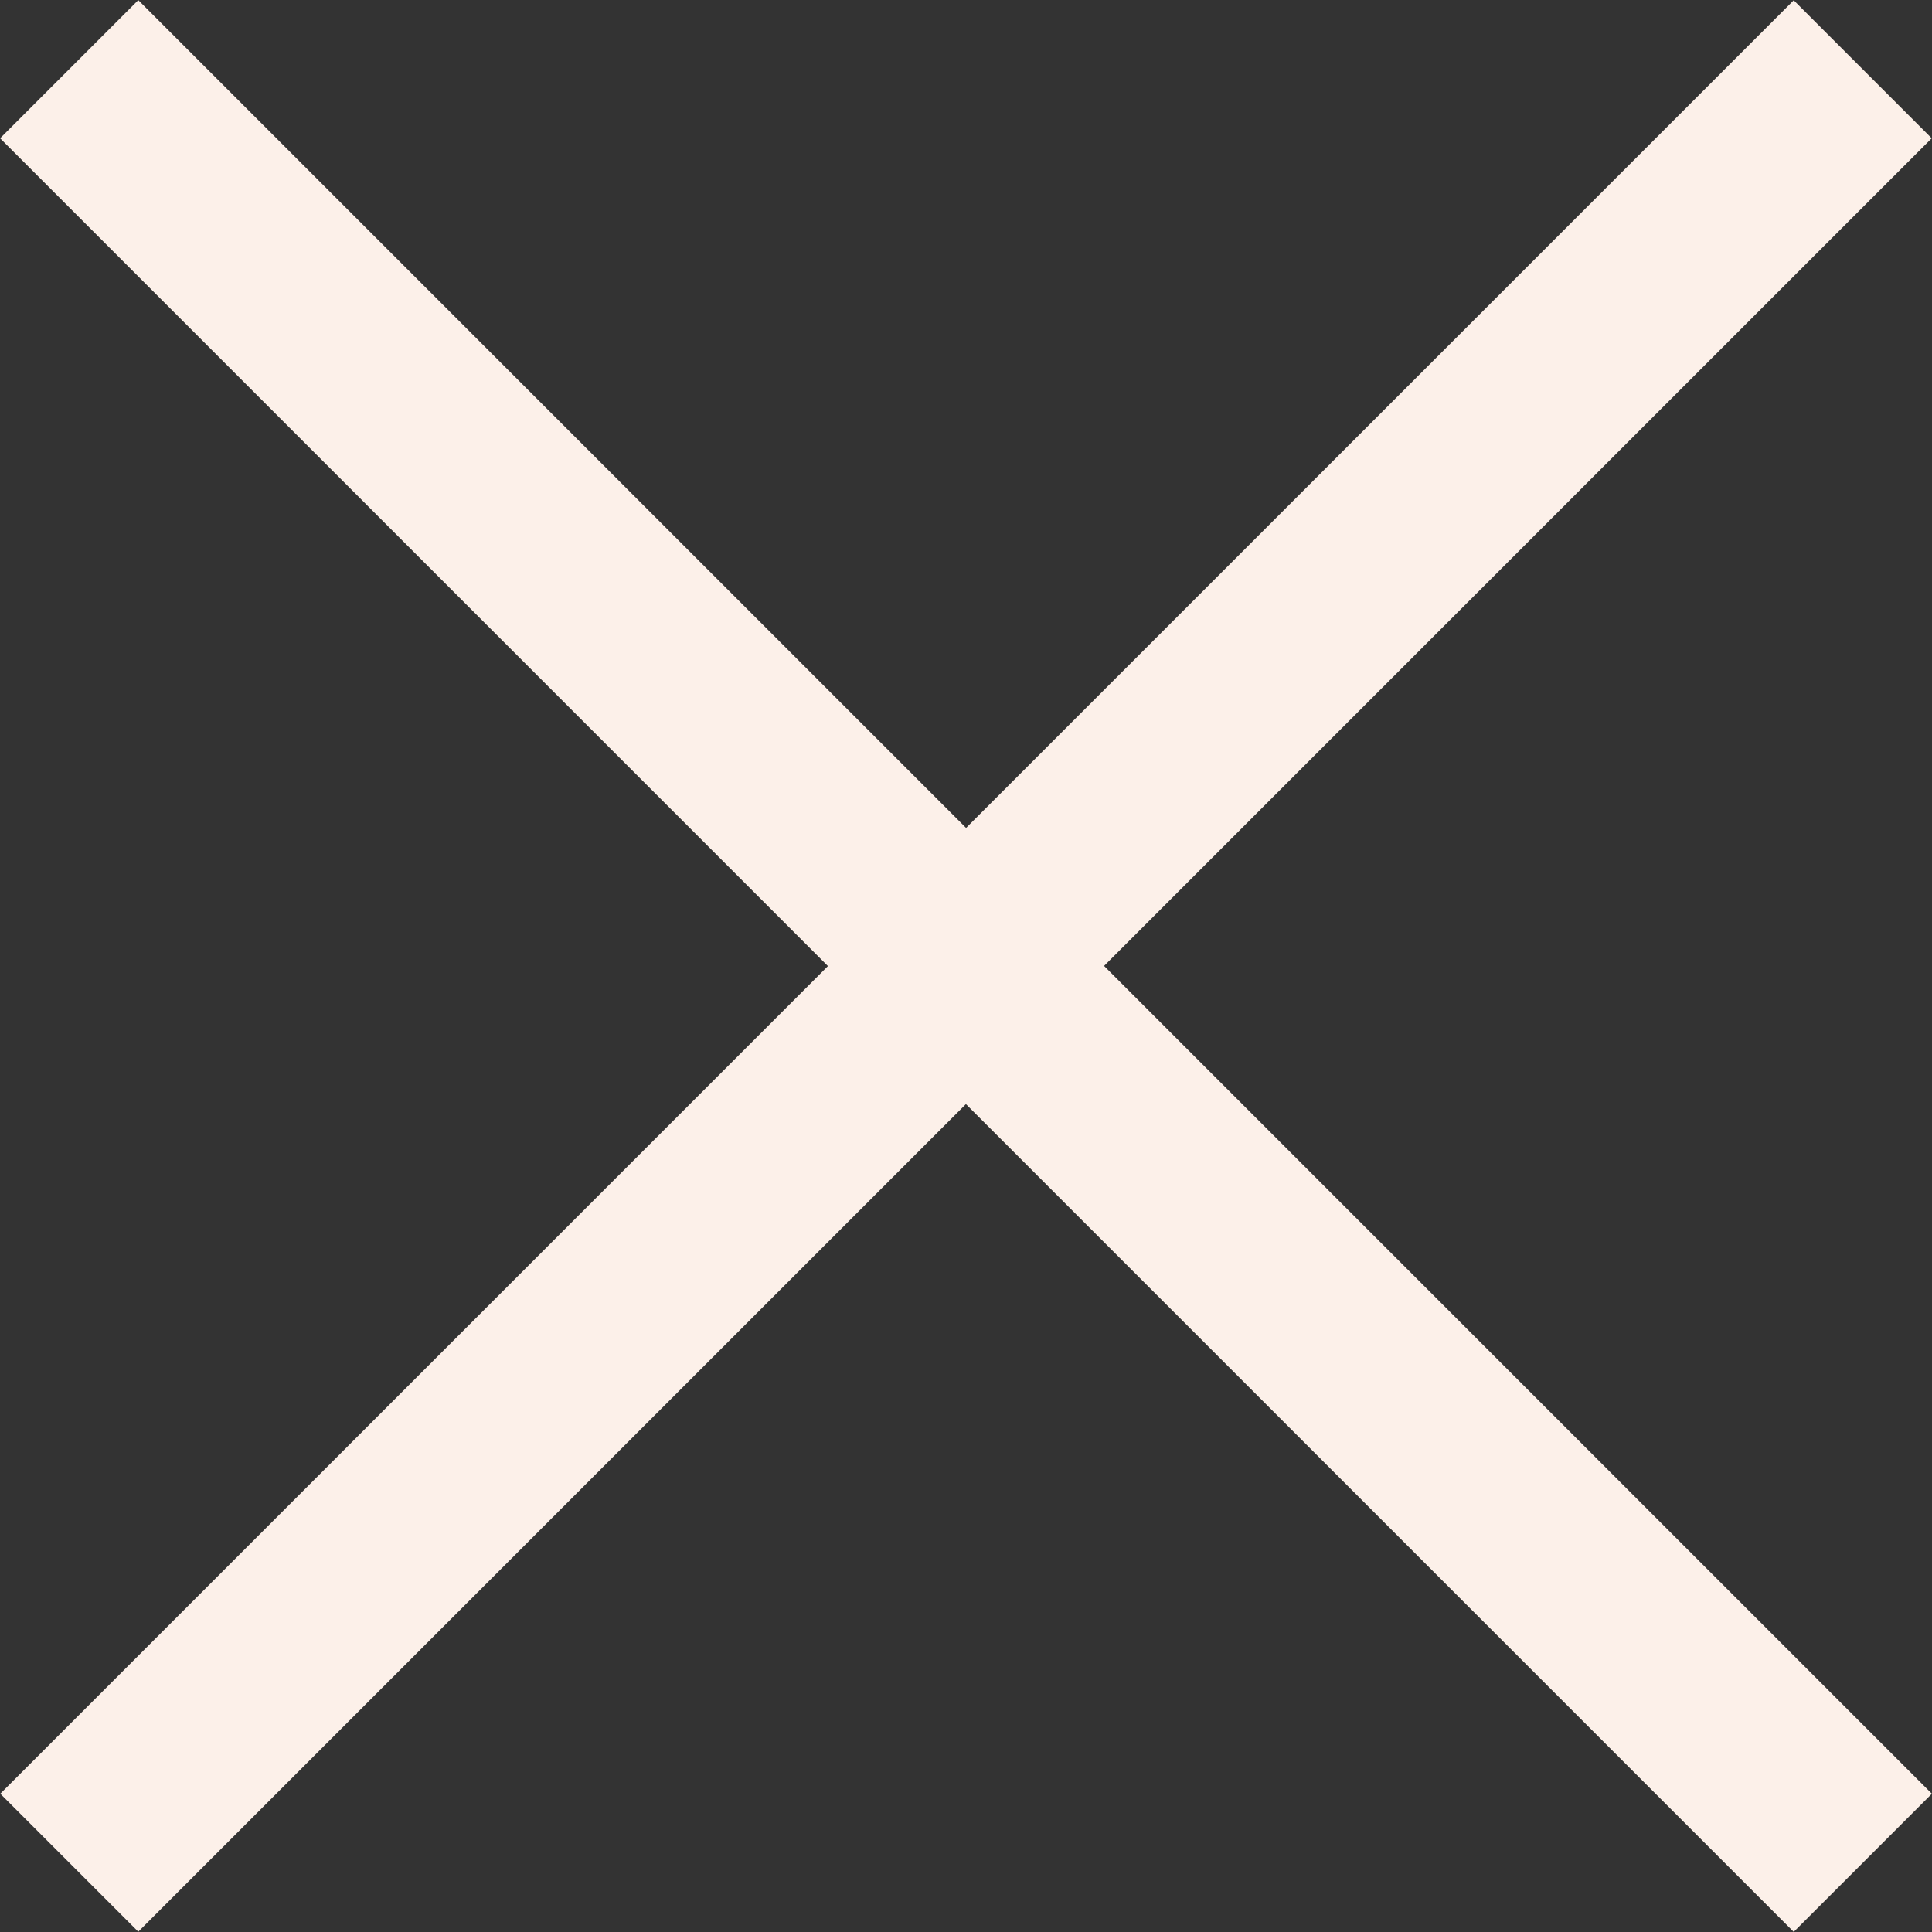 <svg xmlns="http://www.w3.org/2000/svg" xmlns:xlink="http://www.w3.org/1999/xlink" width="19.8" height="19.8" viewBox="0 0 19.8 19.8">
  <rect x="0" y="0" width="19.8" height="19.8" fill="#333333" stroke="none"/>
  <defs>
    <style>
      .a, .c {
        fill: none;
      }

      .b {
        clip-path: url(#a);
      }

      .c {
        stroke: #fcf0e9;
        stroke-width: 2px;
      }
    </style>
    <clipPath id="a">
      <rect class="a" width="19.8" height="19.8"/>
    </clipPath>
  </defs>
  <title>icon__close</title>
  <g class="b">
    <line class="c" x1="0.71" y1="0.71" x2="19.09" y2="19.09"/>
    <line class="c" x1="0.71" y1="0.71" x2="19.09" y2="19.09"/>
    <line class="c" x1="0.71" y1="19.09" x2="19.09" y2="0.71"/>
  </g>
</svg>
